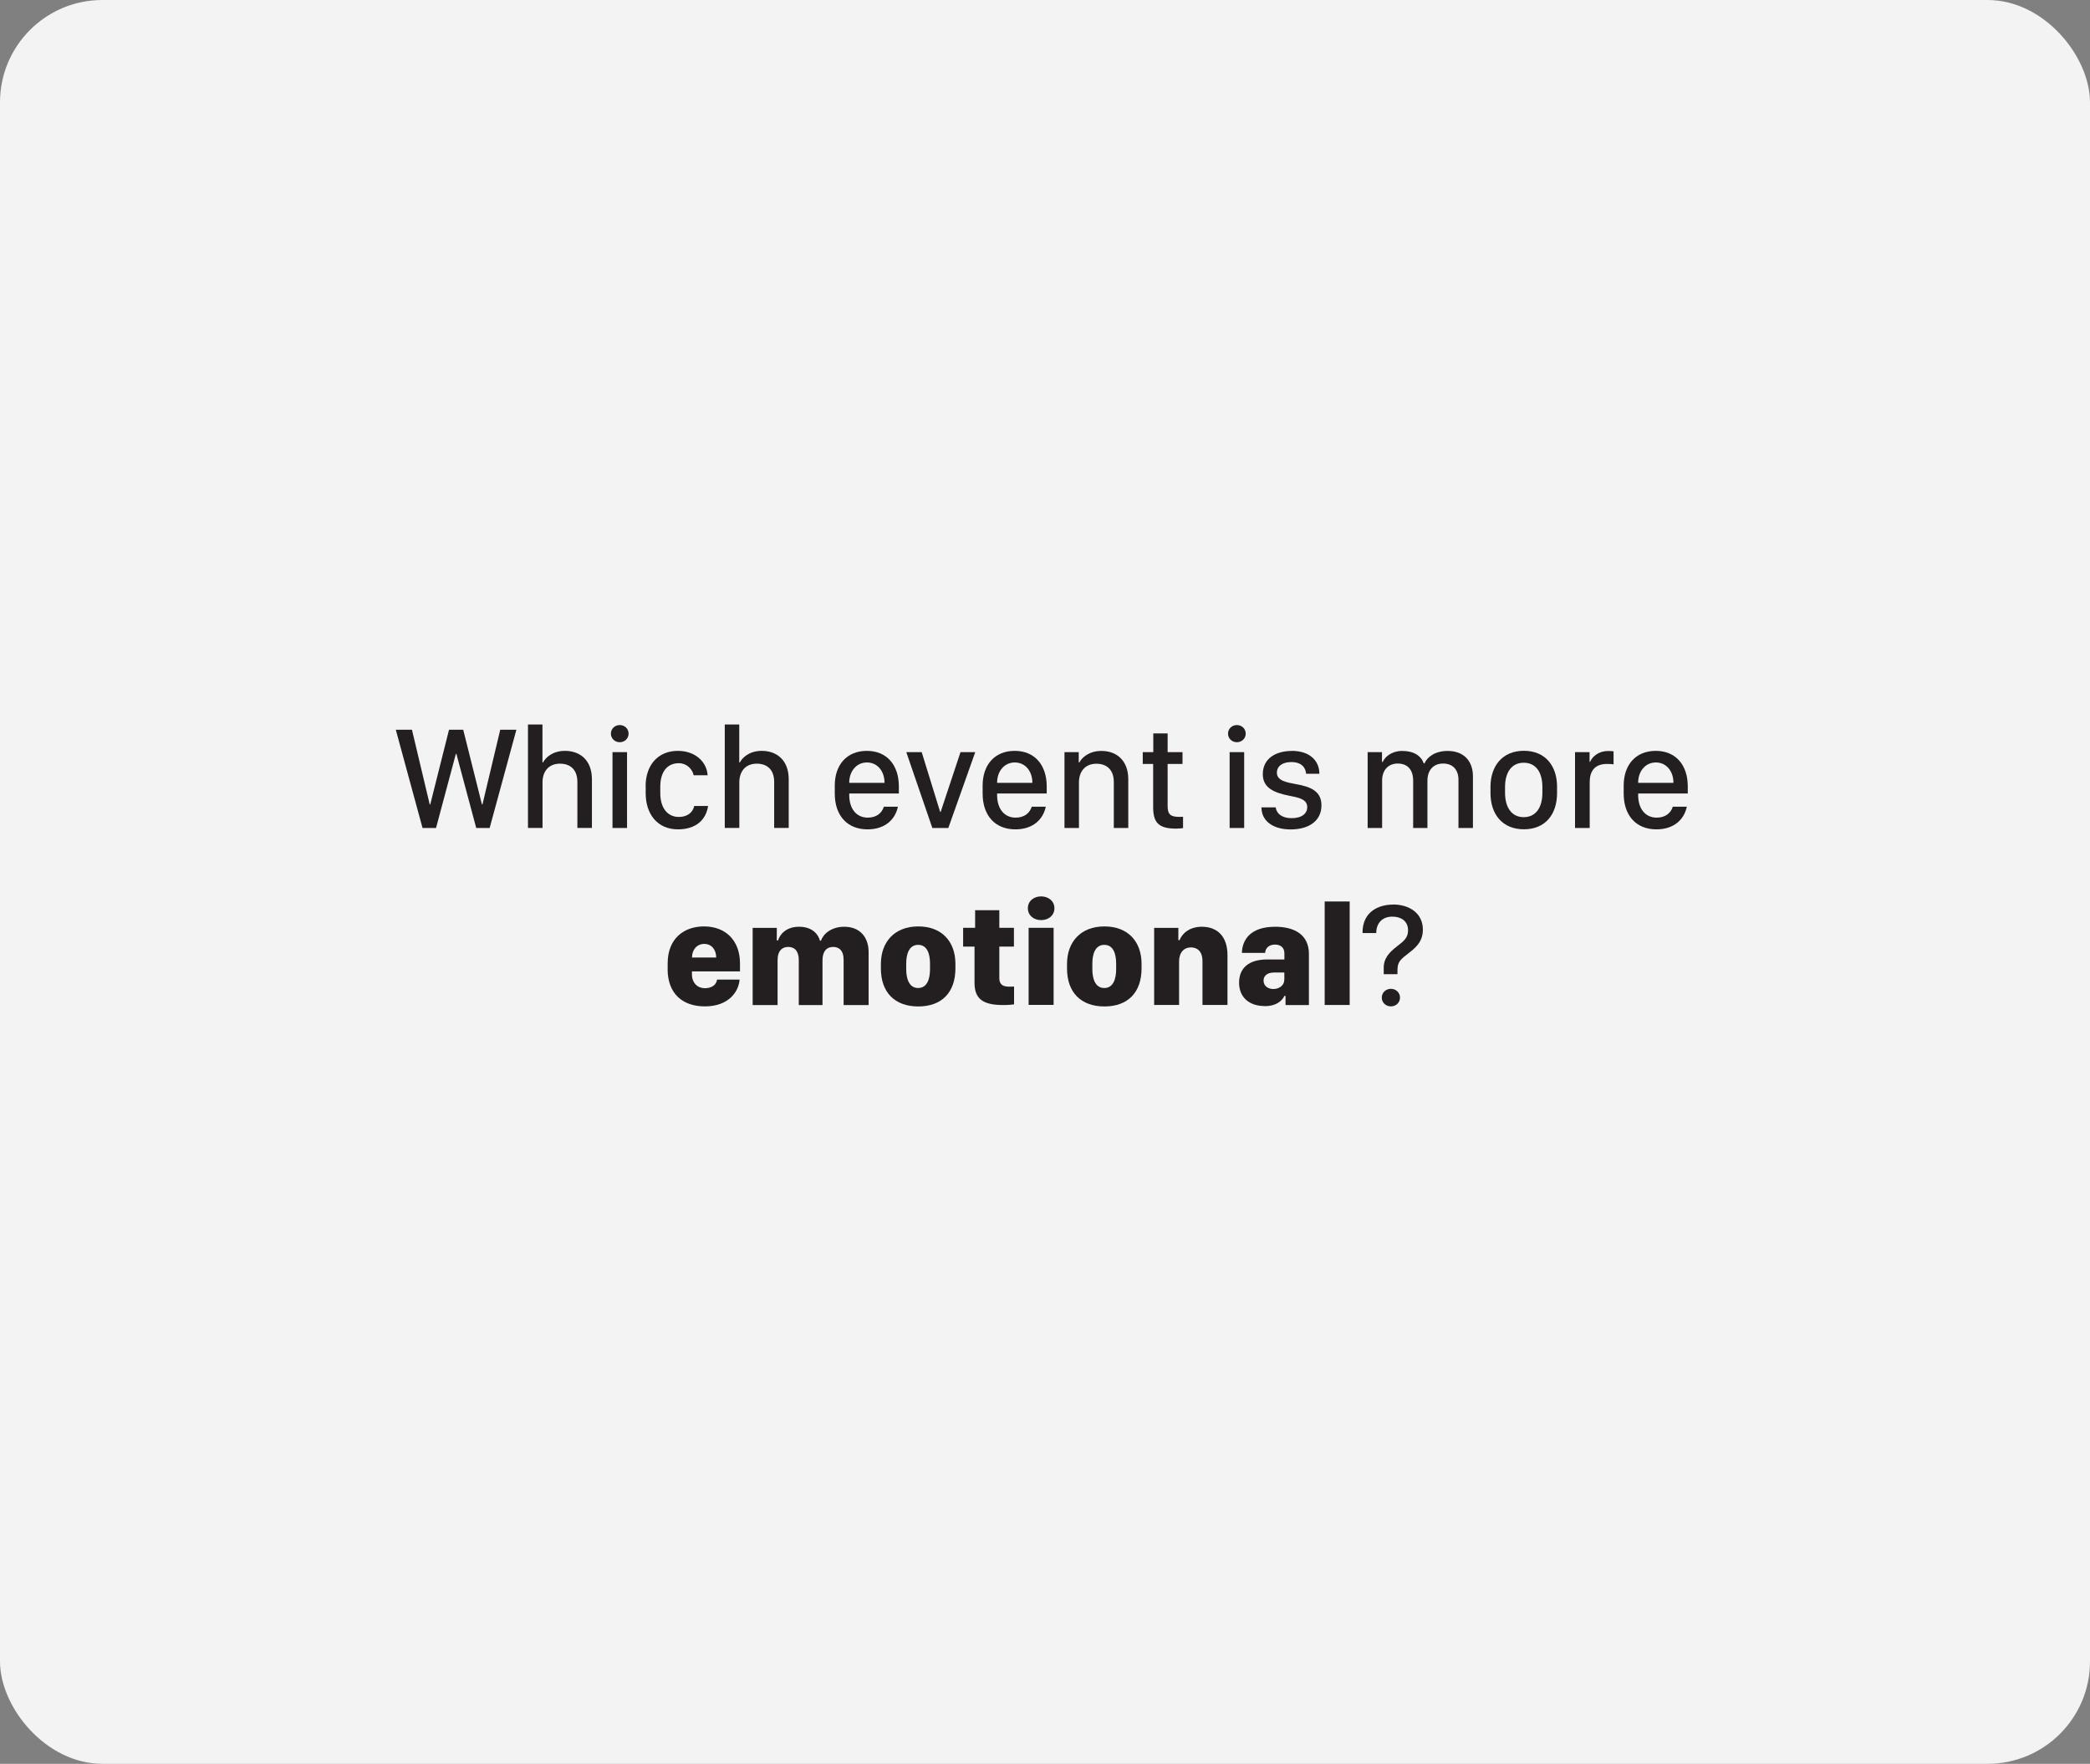 <?xml version="1.0" encoding="UTF-8"?>
<svg id="Layer_1" data-name="Layer 1" xmlns="http://www.w3.org/2000/svg" viewBox="0 0 311.81 263.14">
  <rect x="0" y="0" width="311.81" height="263.14" fill="#808080" stroke="none"/>
  <defs>
    <style>
      .cls-1 {
        fill: #fff;
        opacity: .9;
      }

      .cls-1, .cls-2 {
        stroke-width: 0px;
      }

      .cls-2 {
        fill: #231f20;
      }
    </style>
  </defs>
  <rect class="cls-1" width="311.81" height="263.14" rx="15.27" ry="15.27"/>
  <g>
    <path class="cls-2" d="m63.04,123.53l-3.99-14.66h2.41l2.65,11.14h.08l2.8-11.14h2.12l2.79,11.14h.08l2.65-11.14h2.41l-3.99,14.66h-2l-2.96-11.06h-.08l-2.96,11.06h-2.01Z"/>
    <path class="cls-2" d="m78.76,108.09h2.17v5.66h.08c.4-.74,1.43-1.73,3.28-1.73,2.32,0,4.02,1.47,4.02,4.23v7.27h-2.17v-6.86c0-1.85-1.07-2.73-2.59-2.73-1.79,0-2.61,1.27-2.61,2.78v6.81h-2.17v-15.44Z"/>
    <path class="cls-2" d="m92.46,108.17c.73,0,1.32.55,1.32,1.28s-.59,1.28-1.32,1.28-1.32-.55-1.32-1.28.59-1.28,1.32-1.28Zm-1.08,4.04h2.17v11.32h-2.17v-11.32Z"/>
    <path class="cls-2" d="m96.32,117.29c0-3.08,1.79-5.27,4.81-5.27,2.71,0,4.34,1.76,4.44,3.64h-2.08c-.21-.96-1.06-1.8-2.22-1.8-1.74,0-2.76,1.32-2.76,3.49v1.01c0,2.15,1.07,3.52,2.77,3.52,1.35,0,2.11-.75,2.29-1.64h2.07c-.32,2.14-1.88,3.49-4.5,3.49-3.05,0-4.81-2.27-4.81-5.38v-1.05Z"/>
    <path class="cls-2" d="m108.12,108.09h2.17v5.66h.08c.4-.74,1.43-1.73,3.28-1.73,2.32,0,4.02,1.47,4.02,4.23v7.27h-2.17v-6.86c0-1.85-1.07-2.73-2.59-2.73-1.79,0-2.61,1.27-2.61,2.78v6.81h-2.17v-15.44Z"/>
    <path class="cls-2" d="m124.54,118.39v-1.19c0-3.1,1.8-5.18,4.79-5.18s4.77,2.13,4.77,5.29v1.07h-7.4v.24c0,2.01,1.05,3.36,2.76,3.36,1.25,0,2.08-.62,2.41-1.63h2.09c-.38,1.85-1.86,3.38-4.54,3.38-3,0-4.88-2.04-4.88-5.34Zm7.42-1.6v-.03c0-1.69-1.04-3.01-2.62-3.01s-2.64,1.33-2.64,3.01v.03h5.26Z"/>
    <path class="cls-2" d="m135.21,112.21h2.3l2.75,8.91h.08l2.96-8.91h2.2l-4.02,11.32h-2.38l-3.89-11.32Z"/>
    <path class="cls-2" d="m146.6,118.39v-1.19c0-3.1,1.8-5.18,4.79-5.18s4.77,2.13,4.77,5.29v1.07h-7.4v.24c0,2.01,1.05,3.36,2.76,3.36,1.25,0,2.08-.62,2.41-1.63h2.09c-.38,1.85-1.86,3.38-4.54,3.38-3,0-4.88-2.04-4.88-5.34Zm7.42-1.6v-.03c0-1.69-1.04-3.01-2.62-3.01s-2.64,1.33-2.64,3.01v.03h5.26Z"/>
    <path class="cls-2" d="m158.8,112.21h2.14v1.55h.08c.4-.74,1.44-1.73,3.3-1.73,2.32,0,4.01,1.47,4.01,4.23v7.27h-2.16v-6.86c0-1.85-1.08-2.73-2.59-2.73-1.78,0-2.61,1.27-2.61,2.78v6.81h-2.16v-11.32Z"/>
    <path class="cls-2" d="m172.06,109.42h2.14v2.79h2.22v1.76h-2.22v6.27c0,1.29.46,1.63,1.78,1.63.19,0,.37-.01.52-.02v1.69c-.18.03-.61.08-1.05.08-2.73,0-3.41-1.01-3.41-3.27v-6.38h-1.55v-1.76h1.57v-2.79Z"/>
    <path class="cls-2" d="m184.53,108.17c.73,0,1.32.55,1.32,1.28s-.59,1.28-1.32,1.28-1.32-.55-1.32-1.28.59-1.28,1.32-1.28Zm-1.08,4.04h2.17v11.32h-2.17v-11.32Z"/>
    <path class="cls-2" d="m192.72,112.02c2.67,0,4.12,1.46,4.12,3.42h-1.98c-.06-.82-.58-1.75-2.21-1.75-1.26,0-2.15.57-2.15,1.59,0,1.22,1.55,1.46,2.84,1.7,2.12.38,3.81,1,3.81,3.17,0,2.28-1.82,3.59-4.6,3.59-2.63,0-4.35-1.26-4.35-3.29h2.12c.14.97.98,1.61,2.38,1.61,1.6,0,2.33-.75,2.33-1.64,0-1.21-1.3-1.44-2.84-1.74-2.08-.43-3.79-1.12-3.79-3.18,0-2.43,2.06-3.47,4.31-3.47Z"/>
    <path class="cls-2" d="m204.04,112.21h2.14v1.46h.11c.35-.78,1.34-1.64,2.9-1.64,1.76,0,2.81.73,3.23,1.86h.1c.41-.97,1.6-1.86,3.46-1.86,2.38,0,3.77,1.48,3.77,3.79v7.71h-2.16v-7.21c0-1.44-.81-2.41-2.29-2.41s-2.34,1.03-2.34,2.56v7.06h-2.13v-7.06c0-1.7-.89-2.56-2.31-2.56-1.29,0-2.32.87-2.32,2.54v7.08h-2.16v-11.32Z"/>
    <path class="cls-2" d="m232.3,117.36v.96c0,3.15-1.73,5.4-4.95,5.4s-4.98-2.26-4.98-5.4v-.95c0-3.06,1.75-5.36,4.98-5.36s4.95,2.29,4.95,5.35Zm-7.76.05v.87c0,2.14.96,3.63,2.79,3.63s2.78-1.48,2.78-3.63v-.87c0-2.17-.95-3.62-2.78-3.62s-2.79,1.46-2.79,3.62Z"/>
    <path class="cls-2" d="m234.98,112.21h2.17v1.44h.08c.3-.69,1.15-1.61,2.74-1.61.28,0,.54.02.76.05v1.94c-.2-.04-.6-.06-.97-.06-1.96,0-2.59,1.2-2.59,2.73v6.83h-2.19v-11.32Z"/>
    <path class="cls-2" d="m242.24,118.39v-1.19c0-3.1,1.8-5.18,4.79-5.18s4.77,2.13,4.77,5.29v1.07h-7.4v.24c0,2.01,1.05,3.36,2.76,3.36,1.25,0,2.08-.62,2.41-1.63h2.09c-.38,1.85-1.86,3.38-4.54,3.38-3,0-4.88-2.04-4.88-5.34Zm7.42-1.6v-.03c0-1.69-1.04-3.01-2.62-3.01s-2.64,1.33-2.64,3.01v.03h5.26Z"/>
    <path class="cls-2" d="m99.61,144.56v-.85c0-3.66,2.4-5.5,5.42-5.5,3.24,0,5.37,2.11,5.37,5.53v1.18h-7.17v.42c0,1.33.87,2.09,1.93,2.09.97,0,1.72-.47,1.82-1.29h3.36c-.13,1.79-1.61,4-5.18,4-3.28,0-5.56-1.85-5.56-5.59Zm7.24-1.71c0-1.18-.7-2.03-1.78-2.03s-1.83.85-1.83,2.03h3.61Z"/>
    <path class="cls-2" d="m112.29,138.43h3.6v1.87h.19c.26-.89,1.2-2.04,3.12-2.04,1.74,0,2.78.86,3.13,2.08h.15c.32-.96,1.49-2.08,3.48-2.08,2.32,0,3.63,1.55,3.63,3.78v7.9h-3.73v-6.74c0-1.45-.73-1.93-1.56-1.93-.95,0-1.59.62-1.59,2v6.67h-3.54v-6.69c0-1.55-.78-1.98-1.58-1.98-.85,0-1.58.52-1.58,1.98v6.69h-3.72v-11.5Z"/>
    <path class="cls-2" d="m142.54,143.79v.68c0,3.57-2.02,5.68-5.54,5.68s-5.58-2.12-5.58-5.66v-.68c0-3.27,2.03-5.6,5.58-5.6s5.54,2.3,5.54,5.58Zm-7.34-.05v.87c0,1.34.4,2.79,1.78,2.79s1.77-1.44,1.77-2.79v-.87c0-1.45-.43-2.78-1.77-2.78s-1.78,1.35-1.78,2.78Z"/>
    <path class="cls-2" d="m145.49,135.79h3.6v2.63h2.18v2.8h-2.18v4.69c0,.95.5,1.29,1.48,1.29.29,0,.6-.01.72-.02v2.66c-.28.04-.87.1-1.61.1-2.99,0-4.29-.88-4.29-3.31v-5.41h-1.7v-2.8h1.79v-2.63Z"/>
    <path class="cls-2" d="m155.33,133.73c1.08,0,1.98.69,1.98,1.77s-.89,1.77-1.98,1.77-1.98-.68-1.98-1.77.89-1.77,1.98-1.77Zm-1.87,4.69h3.73v11.5h-3.73v-11.5Z"/>
    <path class="cls-2" d="m170.31,143.79v.68c0,3.57-2.02,5.68-5.54,5.68s-5.58-2.12-5.58-5.66v-.68c0-3.27,2.03-5.6,5.58-5.6s5.54,2.3,5.54,5.58Zm-7.34-.05v.87c0,1.34.4,2.79,1.78,2.79s1.77-1.44,1.77-2.79v-.87c0-1.45-.43-2.78-1.77-2.78s-1.78,1.35-1.78,2.78Z"/>
    <path class="cls-2" d="m172.2,138.43h3.6v1.83h.18c.31-.84,1.34-2,3.32-2,2.31,0,3.83,1.43,3.83,4.24v7.43h-3.73v-6.53c0-1.61-.91-2.06-1.73-2.06-1.01,0-1.76.74-1.76,2.09v6.5h-3.72v-11.5Z"/>
    <path class="cls-2" d="m188.66,150.09c-2.25,0-3.8-1.28-3.8-3.48s1.46-3.46,4.15-3.47h2.61v-.91c0-.84-.54-1.31-1.41-1.31s-1.43.52-1.46,1.24h-3.47c.05-1.86,1.17-3.9,4.97-3.9,2.81,0,5.03,1.14,5.03,4.06v7.62h-3.49v-1.36h-.17c-.35.76-1.26,1.53-2.95,1.53Zm2.95-3.89v-1.11h-1.55c-.98,0-1.55.48-1.55,1.2,0,.83.71,1.26,1.46,1.26.86,0,1.63-.54,1.63-1.35Z"/>
    <path class="cls-2" d="m197.63,134.49h3.73v15.44h-3.73v-15.44Z"/>
    <path class="cls-2" d="m207.84,134.94c2.3,0,4.44,1.21,4.44,3.75,0,1.8-1.07,2.69-2.09,3.48-1.24.96-1.7,1.32-1.7,2.55v.62h-2.05v-.84c-.05-1.56.9-2.49,2-3.33,1-.77,1.63-1.27,1.63-2.36,0-1.47-1.12-2.06-2.33-2.06-1.61,0-2.41,1.06-2.42,2.45h-2.04c-.04-3.2,2.41-4.25,4.57-4.25Zm-.33,12.58c.75,0,1.36.56,1.36,1.31s-.61,1.31-1.36,1.31-1.36-.56-1.36-1.31.61-1.31,1.36-1.31Z"/>
  </g>
</svg>